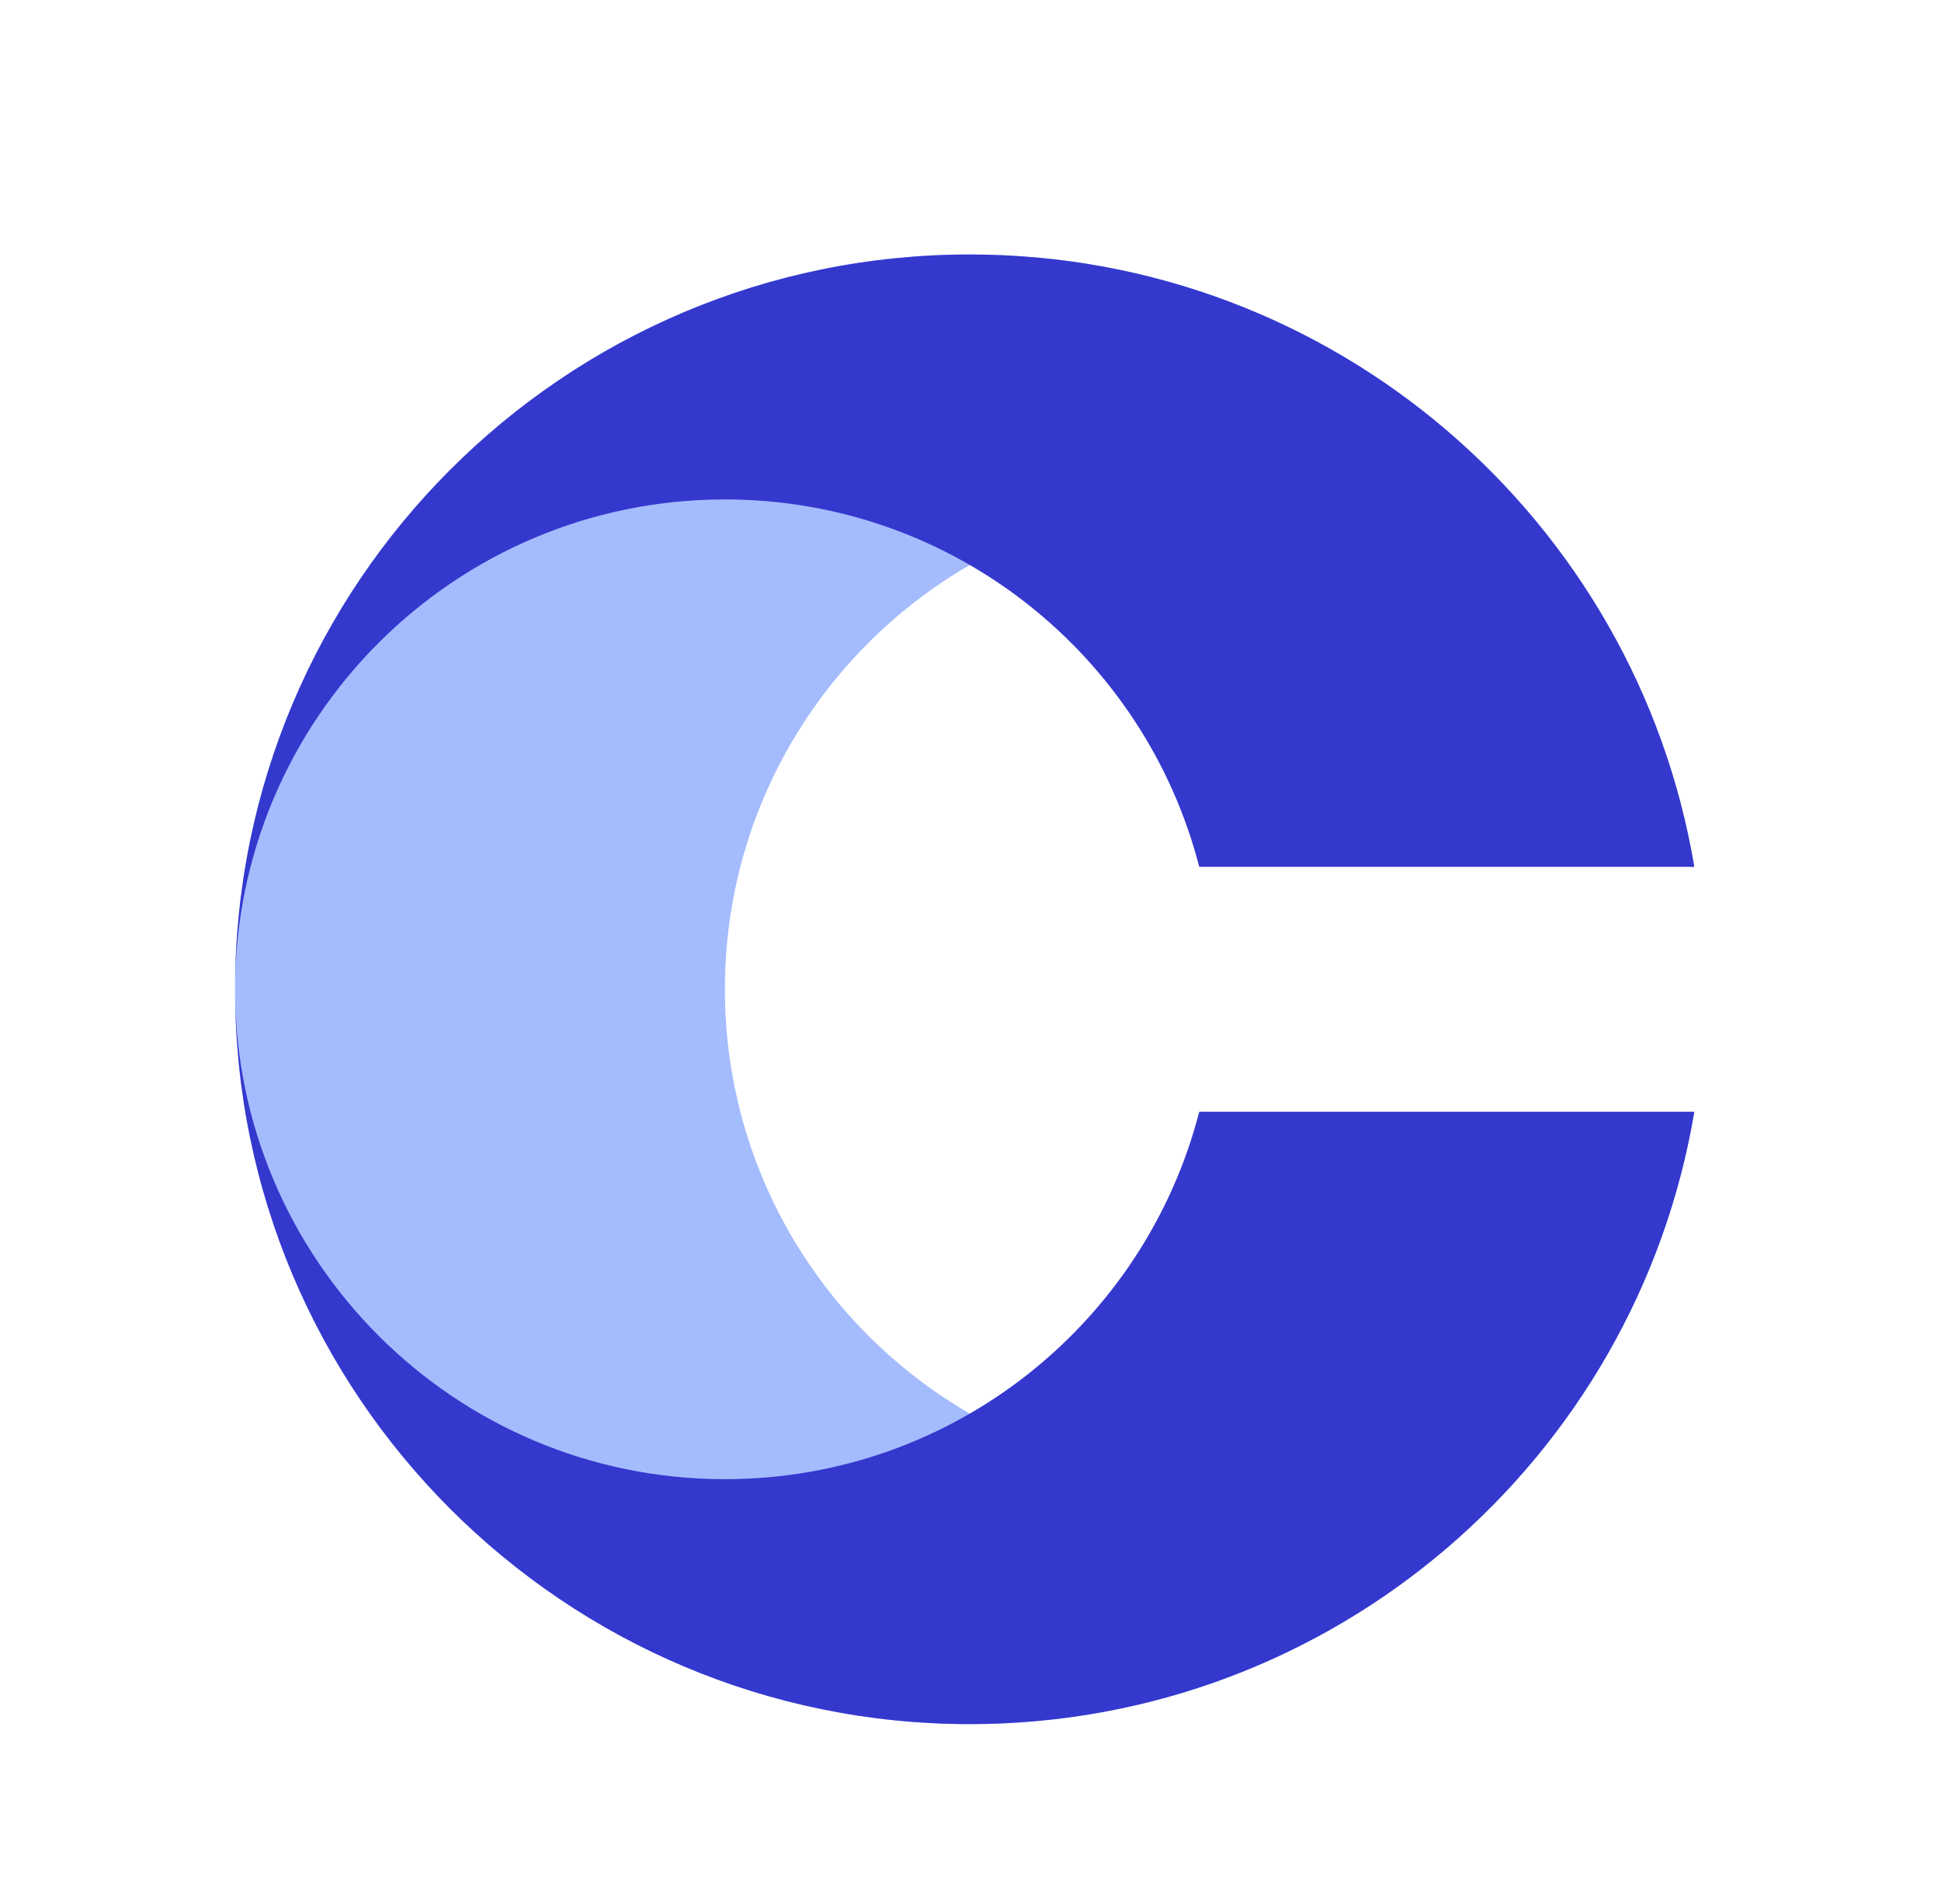 <svg width="52" height="51" viewBox="0 0 52 51" fill="none" xmlns="http://www.w3.org/2000/svg">
<g filter="url(#filter0_dd_1_5495)">
<path d="M25.98 4.817C15.11 4.817 6.298 13.63 6.298 24.5C6.298 35.37 15.11 44.183 25.98 44.183C35.733 44.183 43.829 37.089 45.391 27.78H45.25C43.793 33.44 38.656 37.622 32.541 37.622C25.294 37.622 19.42 31.747 19.42 24.5C19.42 17.253 25.294 11.378 32.541 11.378C38.656 11.378 43.793 15.56 45.25 21.22H45.391C43.829 11.911 35.733 4.817 25.98 4.817Z" fill="#A4BCFD"/>
<path d="M6.298 24.5C6.298 13.63 15.11 4.817 25.98 4.817C35.733 4.817 43.829 11.911 45.391 21.22H32.128C30.671 15.56 25.534 11.378 19.42 11.378C12.173 11.378 6.298 17.253 6.298 24.5Z" fill="#3538CD"/>
<path d="M6.298 24.5C6.298 35.37 15.11 44.183 25.98 44.183C35.733 44.183 43.829 37.089 45.391 27.78H32.128C30.671 33.44 25.534 37.622 19.42 37.622C12.173 37.622 6.298 31.747 6.298 24.5Z" fill="#3538CD"/>
</g>
<defs>
<filter id="filter0_dd_1_5495" x="0.5" y="0" width="51" height="51" filterUnits="userSpaceOnUse" color-interpolation-filters="sRGB">
<feFlood flood-opacity="0" result="BackgroundImageFix"/>
<feColorMatrix in="SourceAlpha" type="matrix" values="0 0 0 0 0 0 0 0 0 0 0 0 0 0 0 0 0 0 127 0" result="hardAlpha"/>
<feOffset dy="1"/>
<feGaussianBlur stdDeviation="1"/>
<feColorMatrix type="matrix" values="0 0 0 0 0.063 0 0 0 0 0.094 0 0 0 0 0.157 0 0 0 0.06 0"/>
<feBlend mode="normal" in2="BackgroundImageFix" result="effect1_dropShadow_1_5495"/>
<feColorMatrix in="SourceAlpha" type="matrix" values="0 0 0 0 0 0 0 0 0 0 0 0 0 0 0 0 0 0 127 0" result="hardAlpha"/>
<feOffset dy="1"/>
<feGaussianBlur stdDeviation="1.5"/>
<feColorMatrix type="matrix" values="0 0 0 0 0.063 0 0 0 0 0.094 0 0 0 0 0.157 0 0 0 0.1 0"/>
<feBlend mode="normal" in2="effect1_dropShadow_1_5495" result="effect2_dropShadow_1_5495"/>
<feBlend mode="normal" in="SourceGraphic" in2="effect2_dropShadow_1_5495" result="shape"/>
</filter>
</defs>
</svg>

